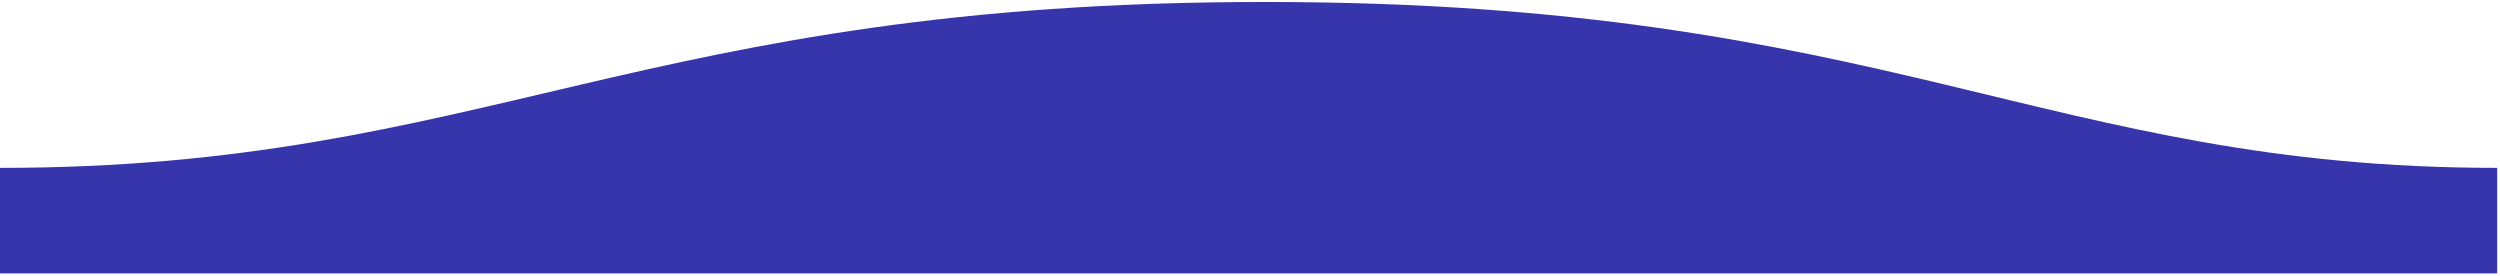 <svg width="834" height="92" viewBox="0 0 834 92" fill="none" xmlns="http://www.w3.org/2000/svg">
<path fill-rule="evenodd" clip-rule="evenodd" d="M-4.22715e-05 56.001C161.926 56.001 213.42 0.55 422.258 0.664C630.523 0.664 682.589 56.001 833.061 56.001L833.061 91.216L-4.57764e-05 91.216C-4.57764e-05 91.216 -4.35915e-05 69.264 -4.22715e-05 56.001Z" fill="#3735AC"/>
</svg>
